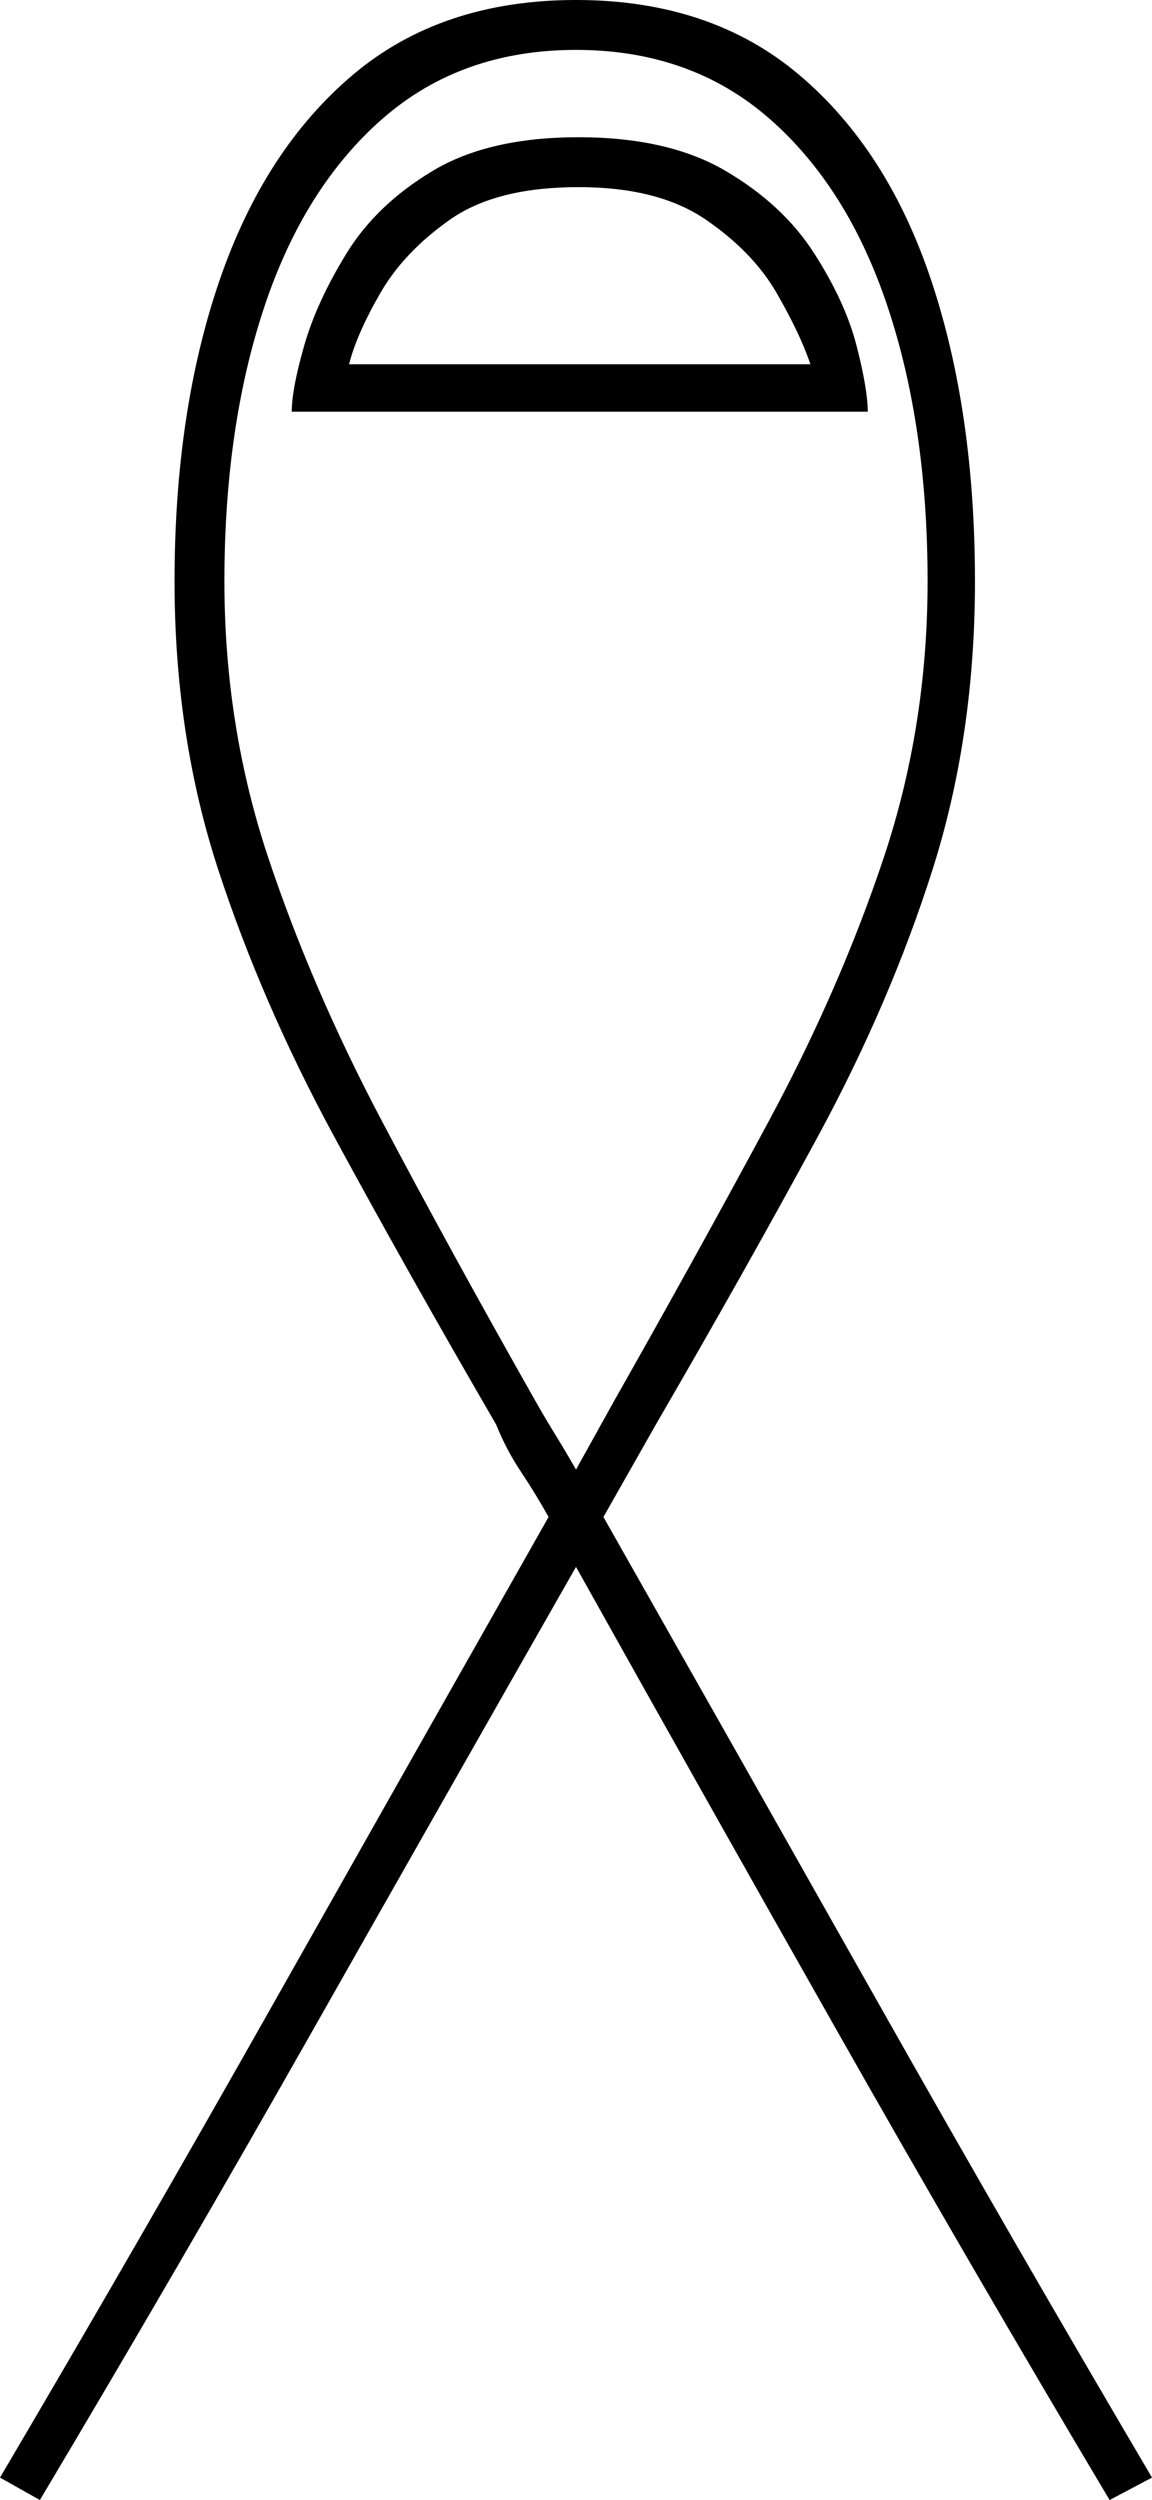 <svg xmlns="http://www.w3.org/2000/svg" viewBox="-10 0 462 1002"><path d="M6 1002l-16-9q56-95 110.5-191.5T210 608q-5-9-11-18t-10-19q-36-62-65-115.5t-46.5-107Q60 295 60 233q0-68 18-120.5T131.5 30Q167 0 221 0t89.5 30q35.5 30 53 82.5T381 233q0 62-17 115.5t-46 107Q289 509 253 571l-21 37q55 97 109.5 193.5T452 993l-17 9q-56-94-109-187.5T221 628q-53 93-106 186.5T6 1002zm215-413l15-27q34-60 62.5-113t46-105.5Q362 291 362 233q0-62-16-110t-47.5-75.5Q267 20 221 20t-77.5 27.5Q112 75 96 123T80 233q0 58 17.5 110.5T143 449q28 53 62 113 4 7 8 13.5t8 13.5zM107 165q0-9 5-26.5t17-37q12-19.5 34.5-33T222 55q36 0 59 13.5t35.5 33q12.5 19.5 17 37T338 165zm23-19h185q-4-12-13.5-28.5T273 88q-19-13-51-13-33 0-51.5 13t-28 29.5Q133 134 130 146z" fill="currentColor"/></svg>